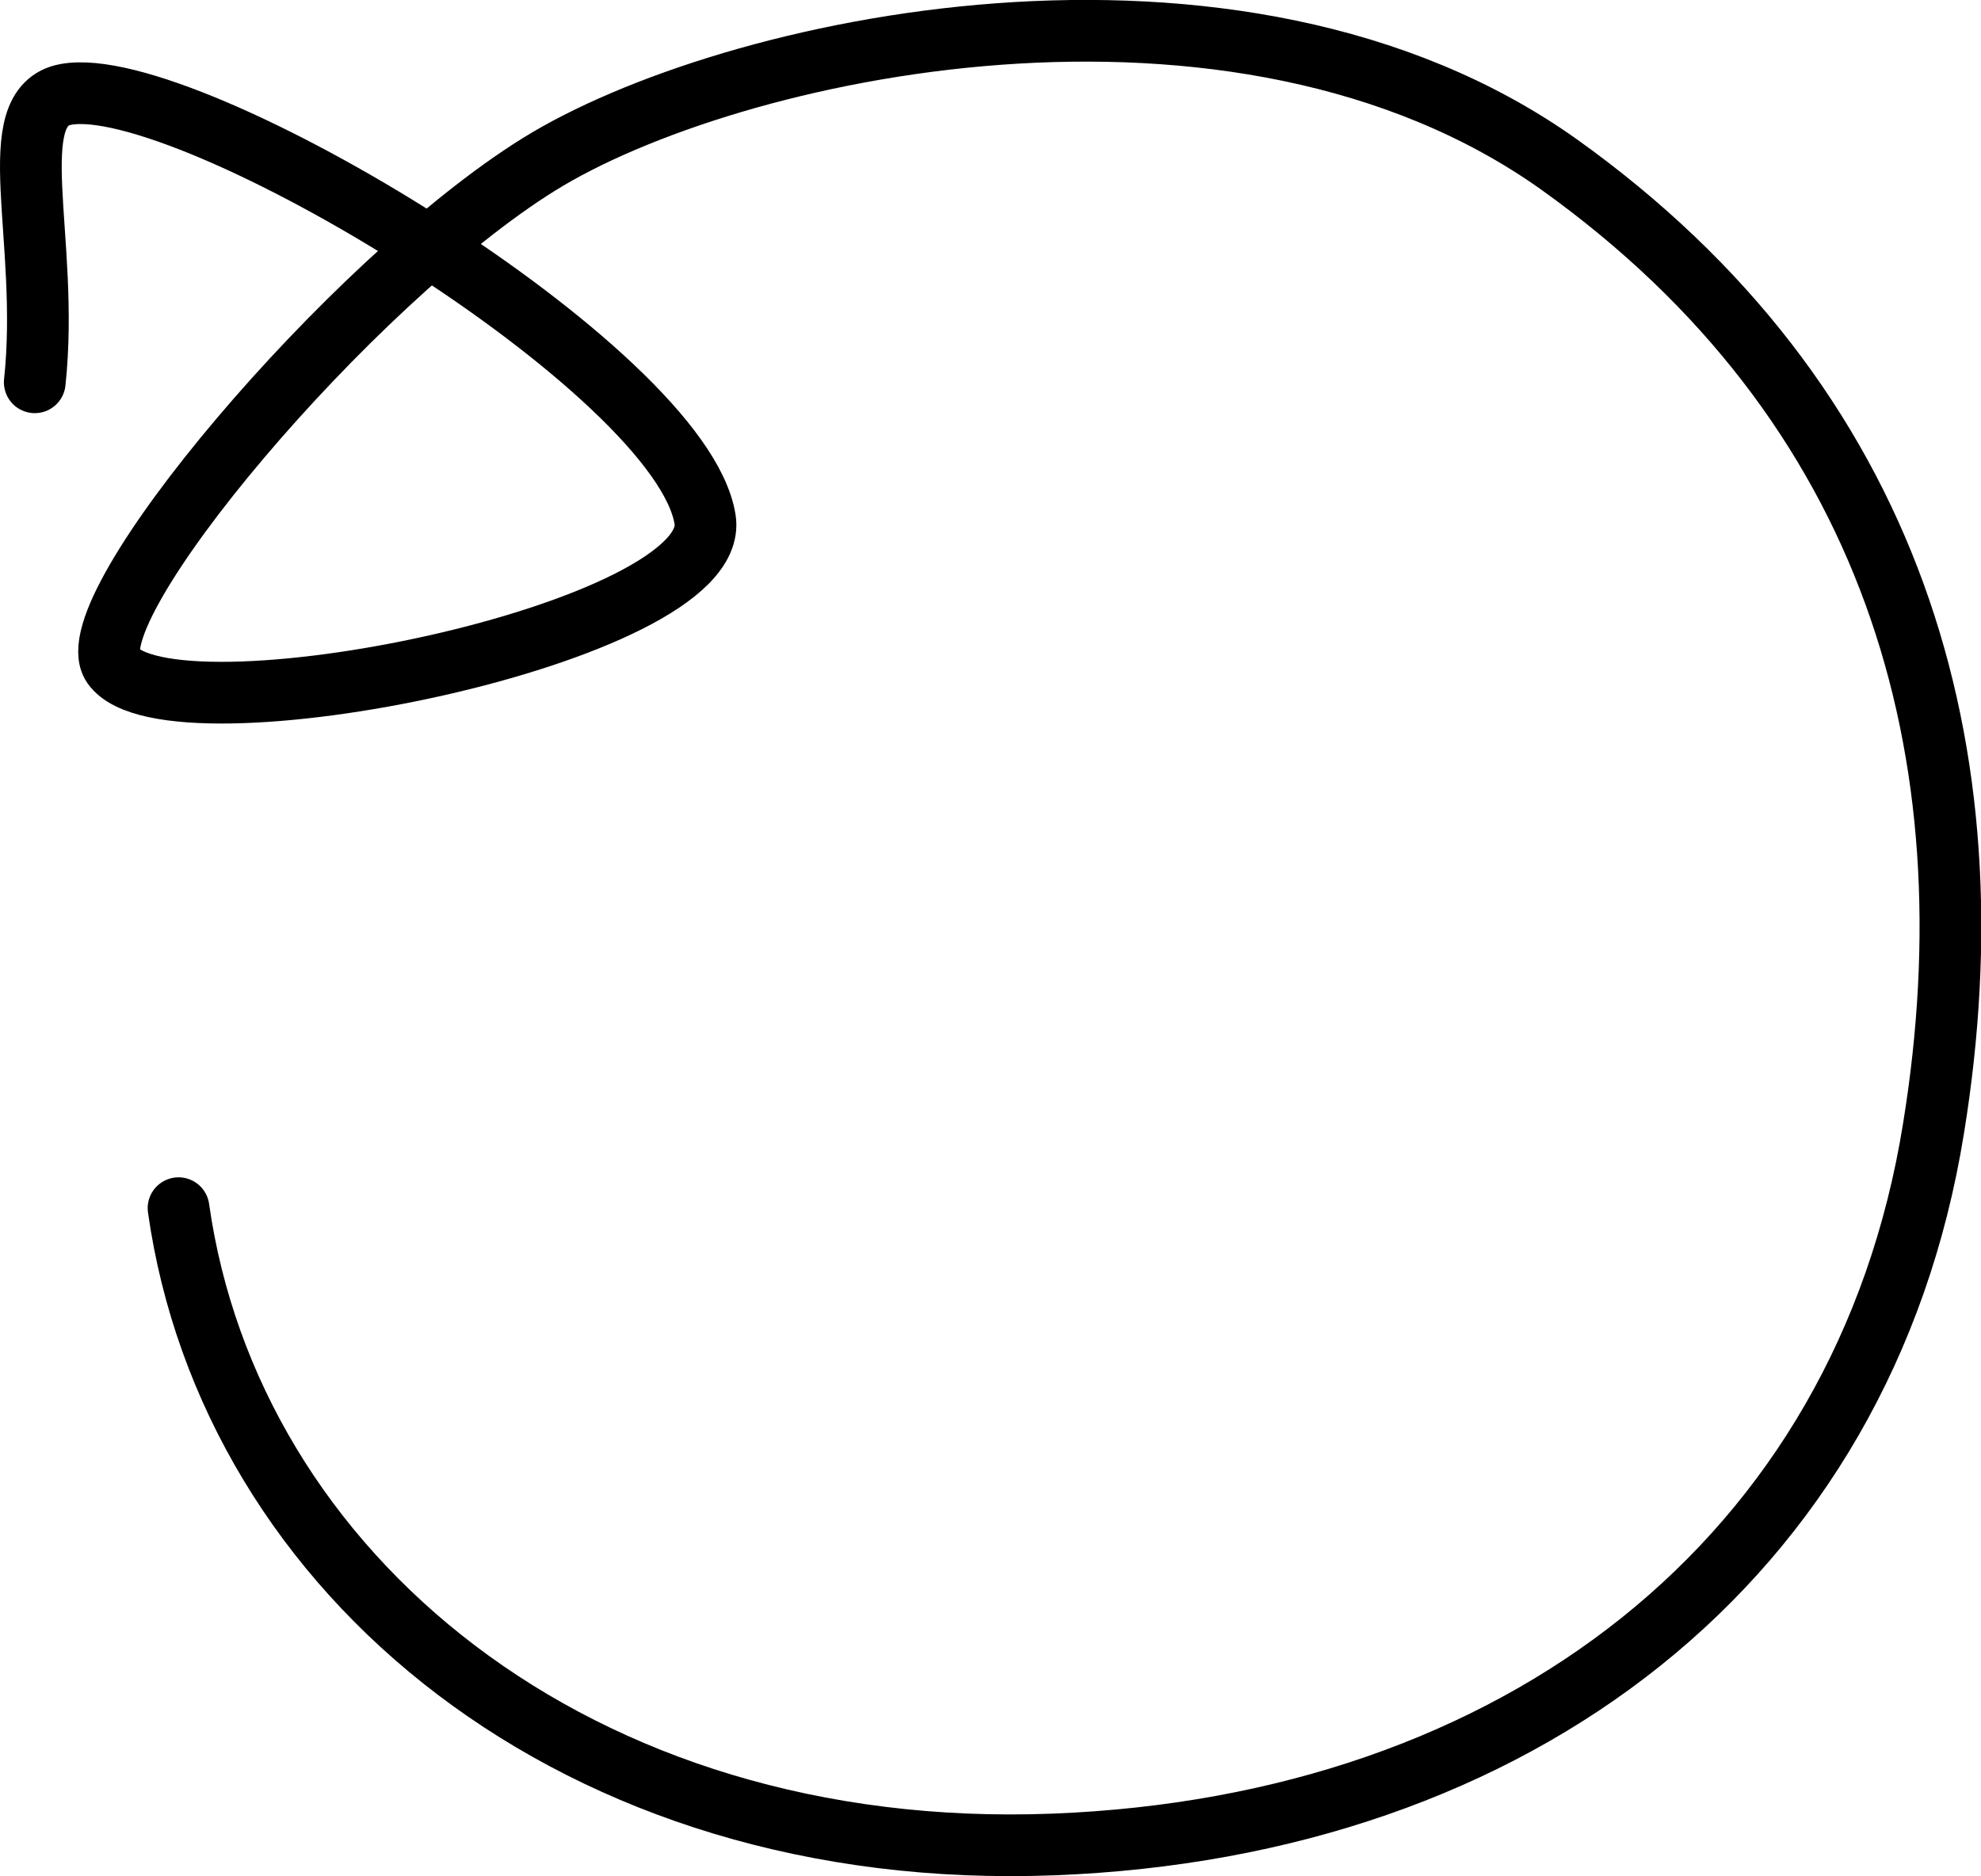 <svg xmlns="http://www.w3.org/2000/svg" viewBox="0 0 96.31 91.23"><defs><style>.cls-1{fill:none;stroke:#000;stroke-linecap:round;stroke-linejoin:round;stroke-width:3px;}</style></defs><g id="Layer_2" data-name="Layer 2"><g id="Layer_1-2" data-name="Layer 1"><path class="cls-1" d="M1.69,18.59c.75-7-1.69-13.42,1.52-14C9.15,3.5,33.15,18,34.28,25.27c.85,5.53-26.08,11-28.8,7.09C3.6,29.65,17,13.72,26.19,8S60.07-3.2,75.8,8C92,19.58,97,36.45,94,54.88c-3.38,21-20.27,33.93-42.75,34.81C28,90.6,11.19,76.49,8.68,58.75"/></g></g></svg>